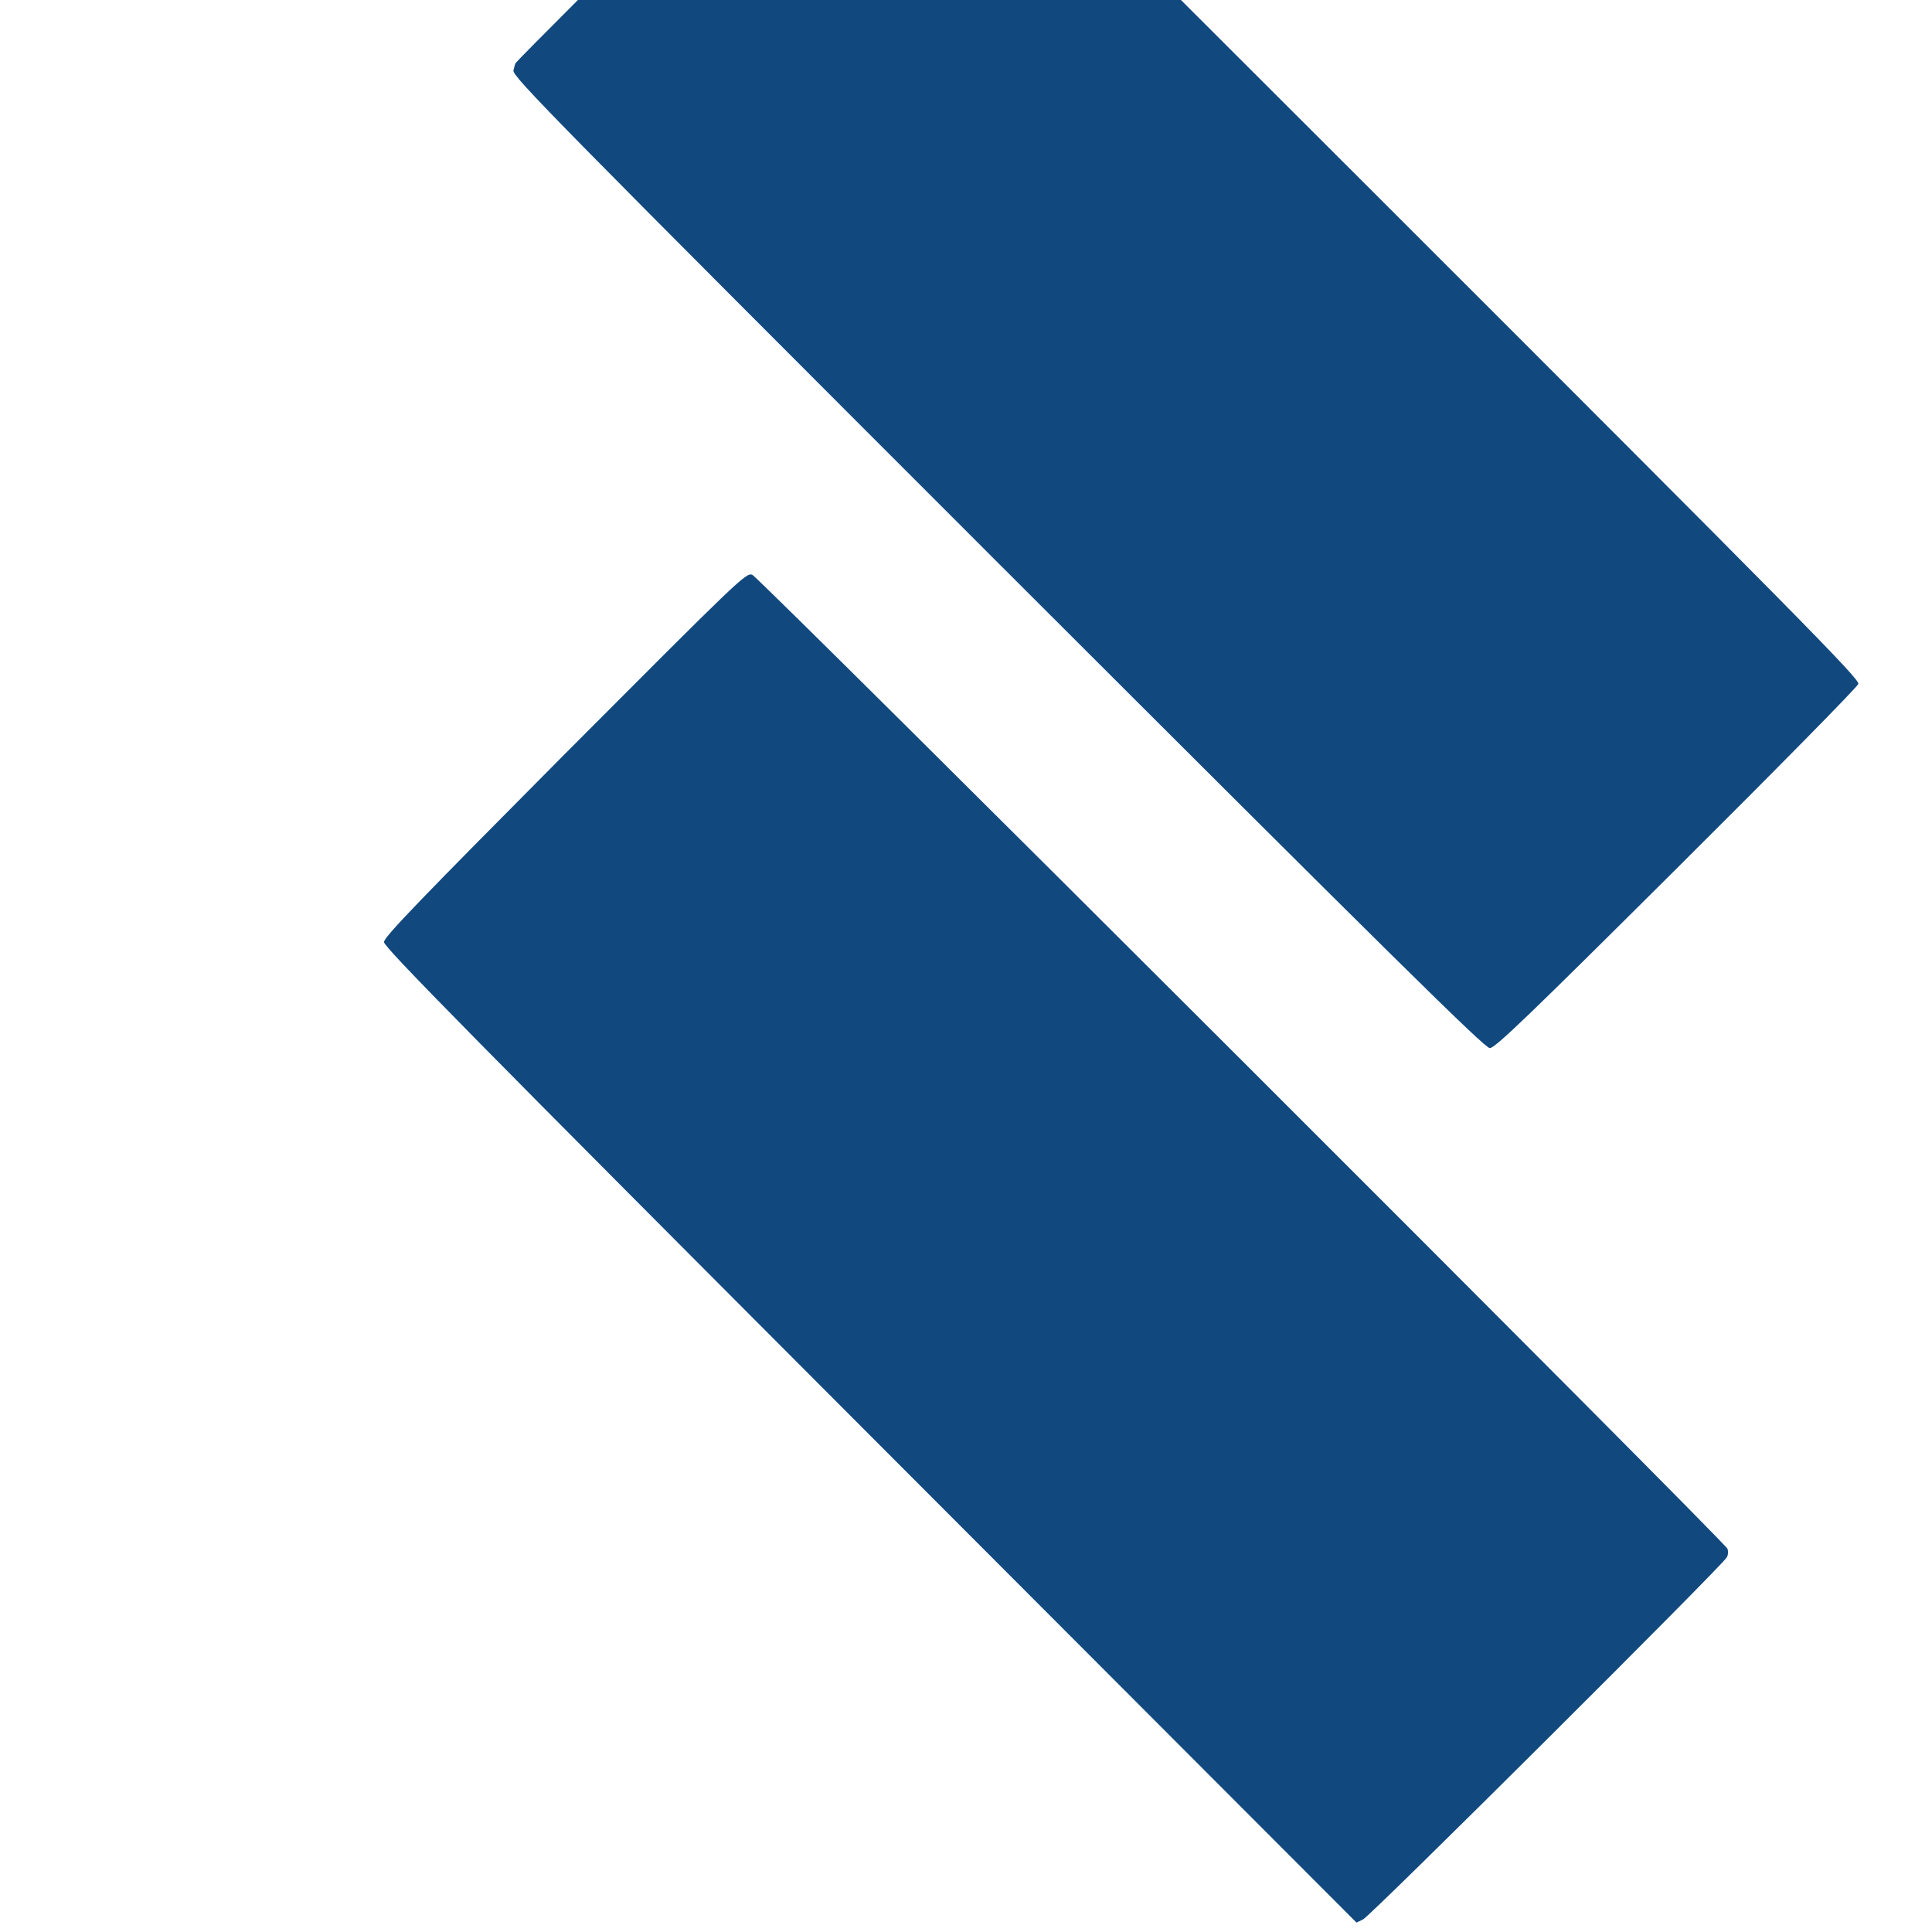 <svg version="1.0" xmlns="http://www.w3.org/2000/svg" width="16pt" height="16pt" viewBox="0 0 16 16" preserveAspectRatio="xMidYMid meet">
<g transform="translate(0,16) scale(0.002,-0.002)" fill="#11497f" stroke="none">
<path d="M3629 9223 c-11 -3 -1442 -1424 -1493 -1483 -3 -3 -7 -18 -10 -32 -4 -25 172 -204 2006 -2038 1653 -1652 2016 -2010 2037 -2010 22 0 164 137 773 743 410 408 749 752 753 765 6 20 -239 268 -2003 2031 -1105 1105 -2018 2013 -2028 2018 -10 5 -26 8 -35 6z"/>
<path d="M2339 4878 c-605 -609 -749 -758 -749 -779 0 -21 363 -390 2013 -2043 l2014 -2017 27 13 c29 12 1489 1466 1506 1499 6 9 7 26 3 36 -10 28 -4009 4022 -4038 4033 -26 10 -55 -19 -776 -742z"/>
</g>
</svg>